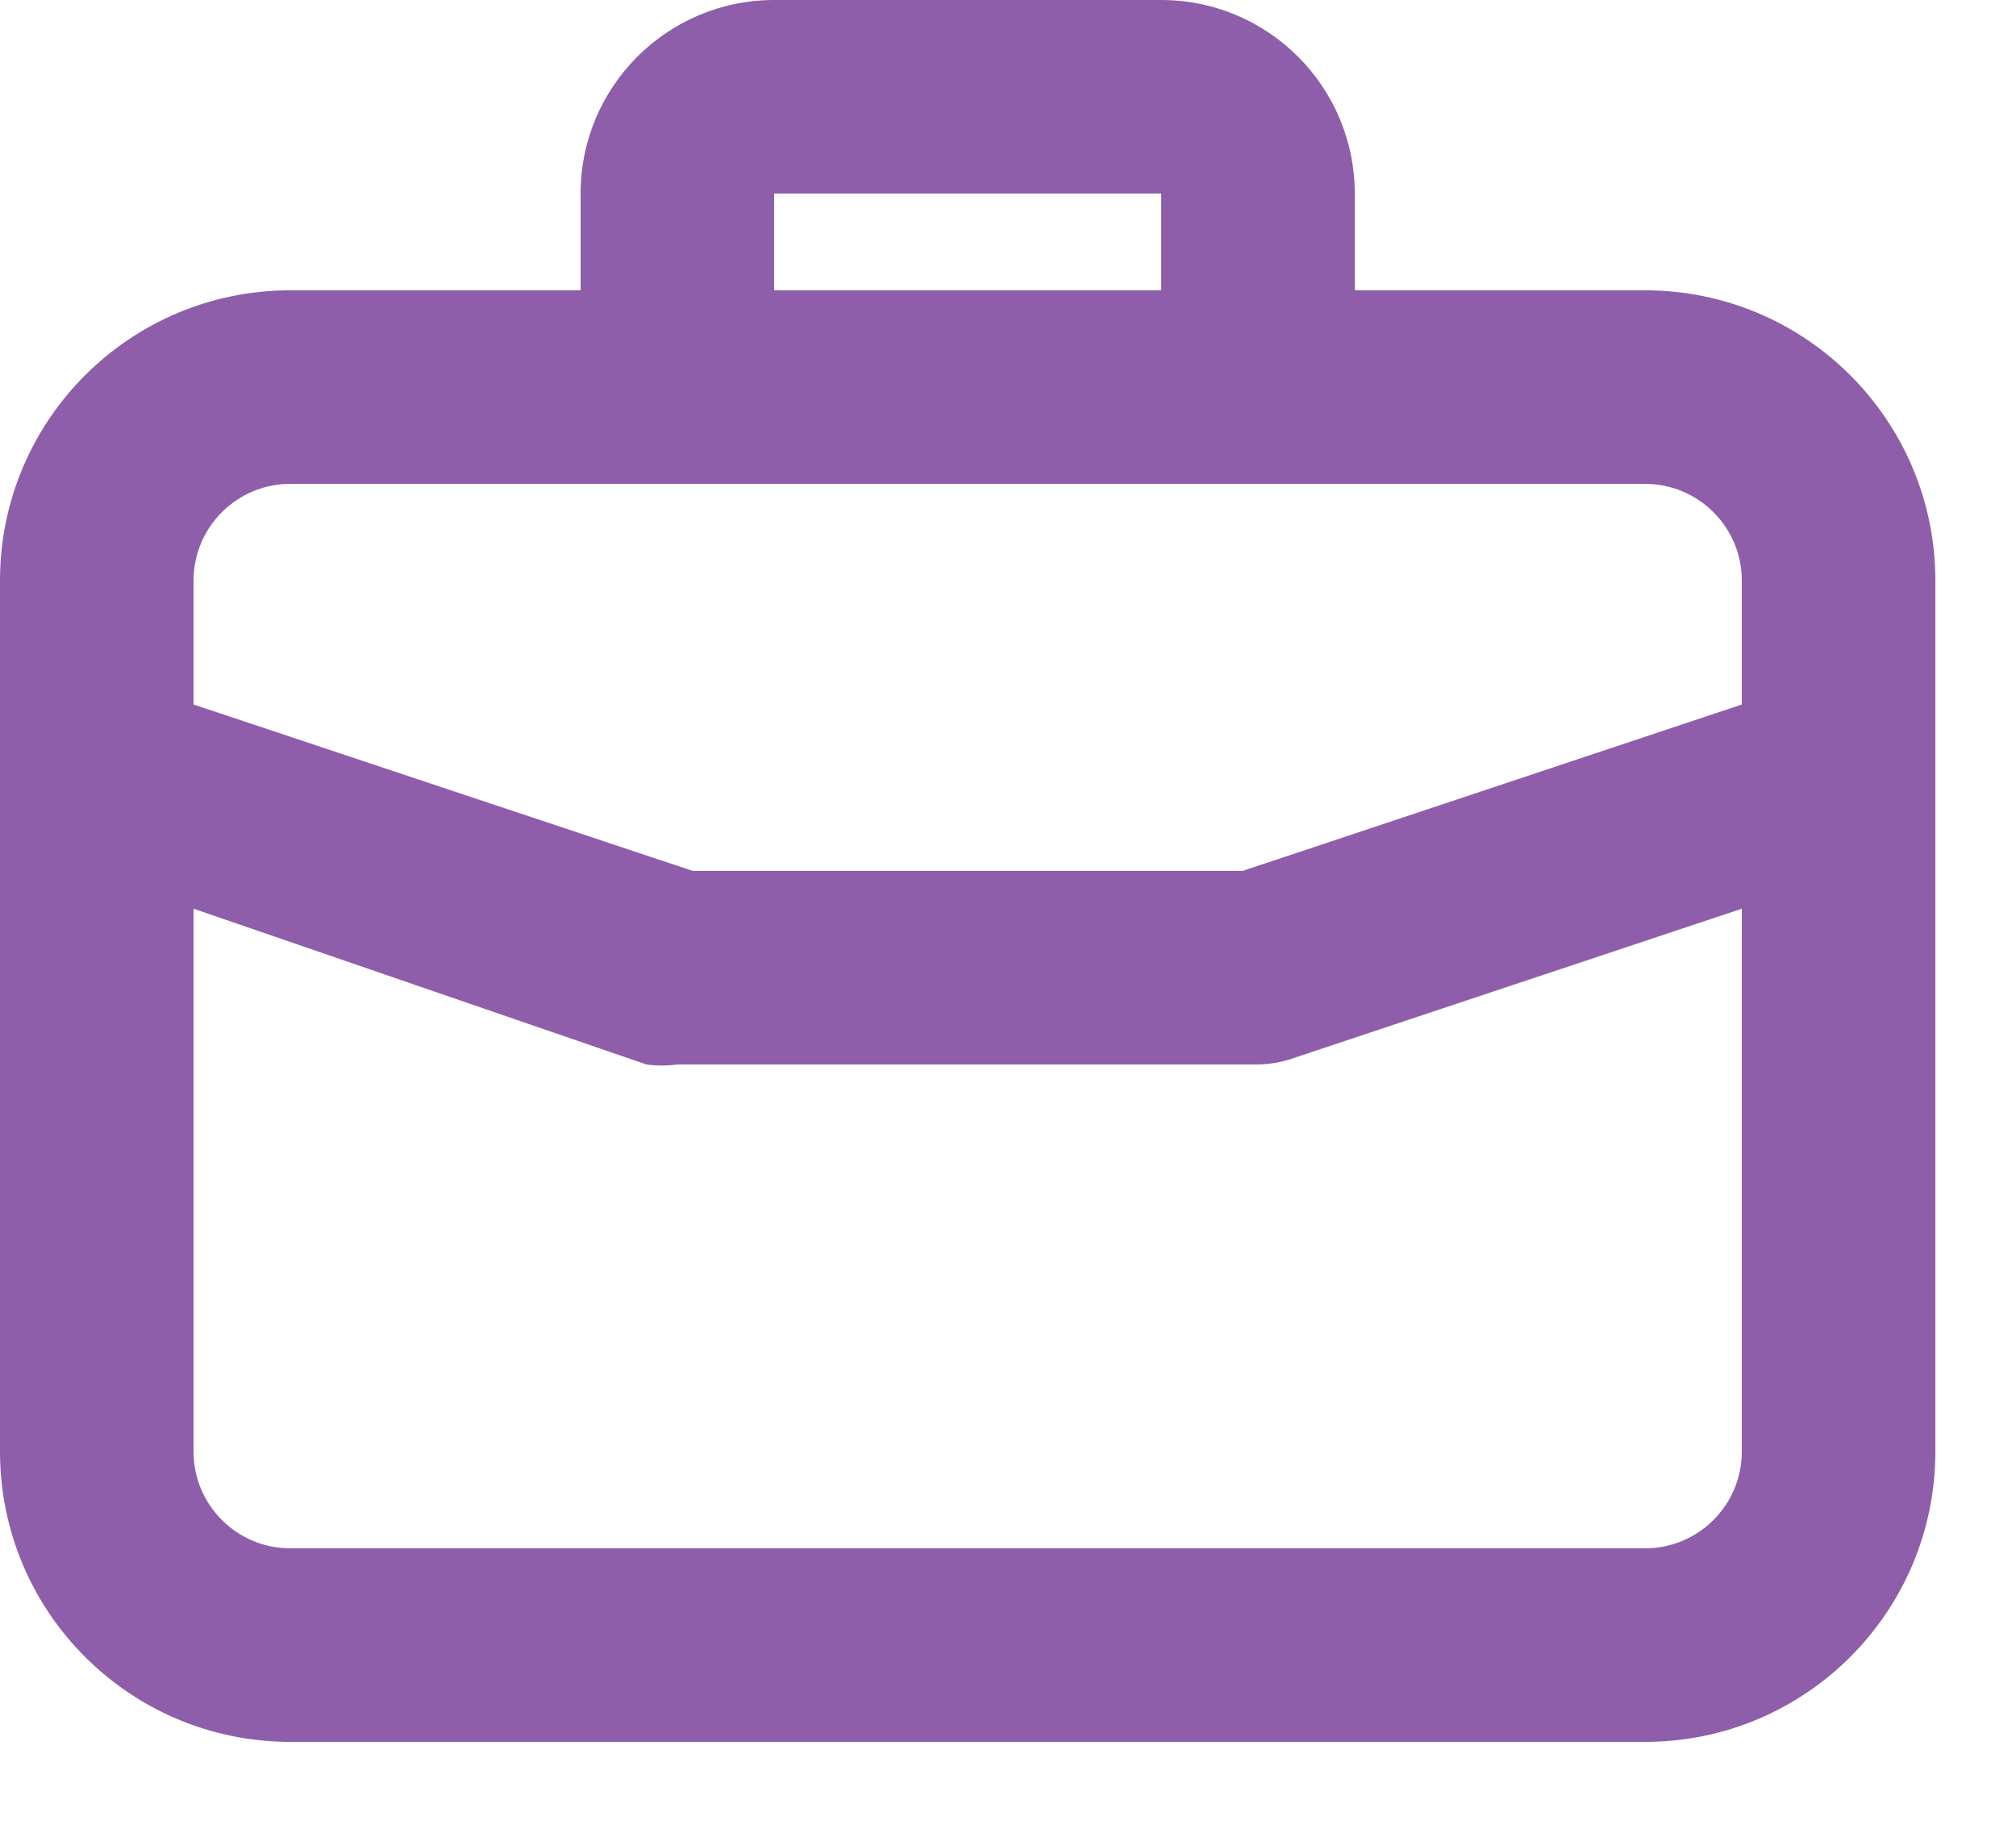 <?xml version="1.0" encoding="UTF-8"?>
<svg width="22px" height="20px" viewBox="0 0 22 20" version="1.1" xmlns="http://www.w3.org/2000/svg" xmlns:xlink="http://www.w3.org/1999/xlink">
    <!-- Generator: sketchtool 57.1 (101010) - https://sketch.com -->
    <title>1BD6F4E8-4351-43F7-80D6-D3B9B0A7B4D7</title>
    <desc>Created with sketchtool.</desc>
    <g id="Page-1" stroke="none" stroke-width="1" fill="none" fill-rule="evenodd">
        <g id="1.02-Overview-Page" transform="translate(-634, -363)" fill="#8E5EAA" fill-rule="nonzero">
            <g id="Head-Office" transform="translate(609, 327)">
                <g id="bag" transform="translate(25, 36)">
                    <path d="M17.952,3.168 L14.784,3.168 L14.784,2.112 C14.784,0.946 13.838,0 12.672,0 L8.448,0 C7.282,0 6.336,0.946 6.336,2.112 L6.336,3.168 L3.168,3.168 C1.418,3.168 0,4.586 0,6.336 L0,15.84 C0,17.59 1.418,19.008 3.168,19.008 L17.952,19.008 C19.702,19.008 21.12,17.59 21.12,15.84 L21.12,6.336 C21.12,4.586 19.702,3.168 17.952,3.168 Z M8.448,2.112 L12.672,2.112 L12.672,3.168 L8.448,3.168 L8.448,2.112 Z M19.008,15.84 C19.008,16.423 18.535,16.896 17.952,16.896 L3.168,16.896 C2.585,16.896 2.112,16.423 2.112,15.84 L2.112,9.916 L7.054,11.616 C7.166,11.631 7.28,11.631 7.392,11.616 L13.728,11.616 C13.843,11.614 13.956,11.596 14.066,11.563 L19.008,9.916 L19.008,15.84 Z M19.008,7.688 L13.559,9.504 L7.561,9.504 L2.112,7.688 L2.112,6.336 C2.112,5.753 2.585,5.28 3.168,5.28 L17.952,5.28 C18.535,5.28 19.008,5.753 19.008,6.336 L19.008,7.688 Z" id="Shape"></path>
                </g>
            </g>
        </g>
    </g>
</svg>